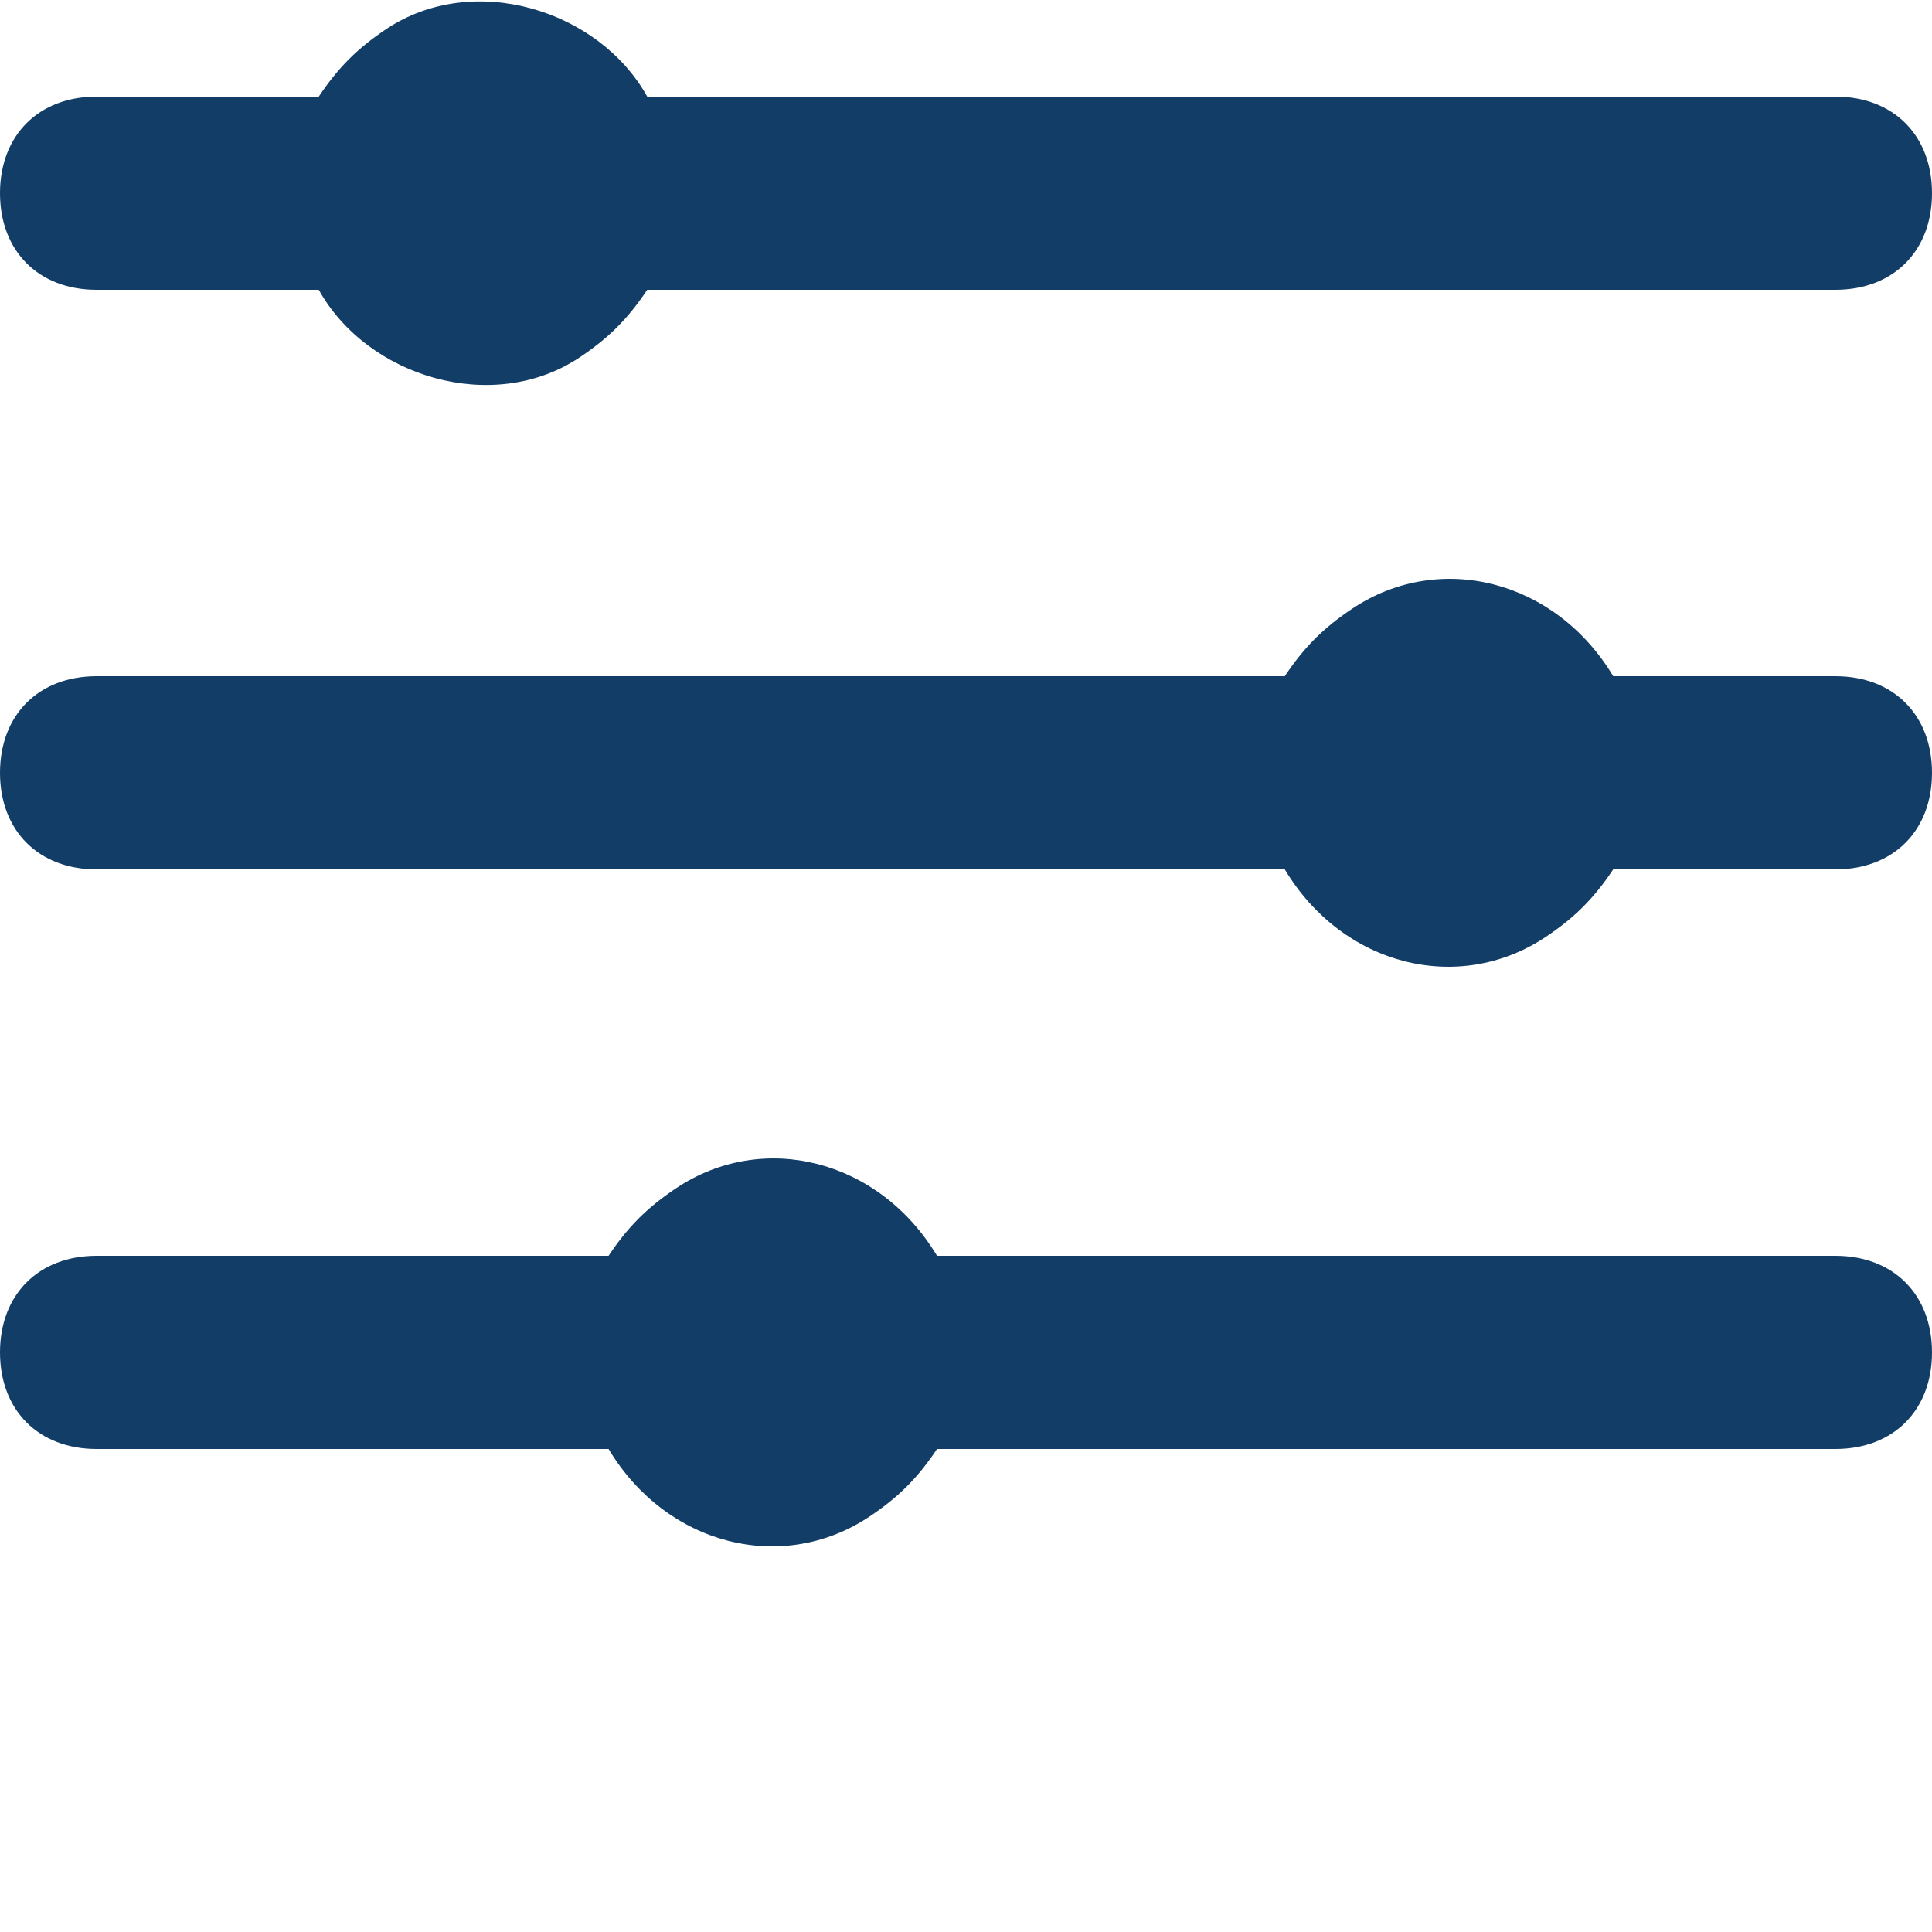 <?xml version="1.0" encoding="utf-8"?>
<!-- Generator: Adobe Illustrator 22.0.1, SVG Export Plug-In . SVG Version: 6.00 Build 0)  -->
<svg version="1.1" id="Capa_1" xmlns="http://www.w3.org/2000/svg" xmlns:xlink="http://www.w3.org/1999/xlink" x="0px" y="0px"
	 viewBox="0 0 20 20" style="enable-background:new 0 0 20 20;" xml:space="preserve">
<style type="text/css">
	.st0{fill:#123D66;}
</style>
<title>filter2</title>
<g>
	<g>
		<path class="st0" d="M19,7h-2.3c-0.6-1-1.8-1.3-2.7-0.7c-0.3,0.2-0.5,0.4-0.7,0.7H1C0.4,7,0,7.4,0,8s0.4,1,1,1h12.3
			c0.6,1,1.8,1.3,2.7,0.7c0.3-0.2,0.5-0.4,0.7-0.7H19c0.6,0,1-0.4,1-1S19.6,7,19,7z"/>
		<path class="st0" d="M19,13H9.7c-0.6-1-1.8-1.3-2.7-0.7c-0.3,0.2-0.5,0.4-0.7,0.7H1c-0.6,0-1,0.4-1,1s0.4,1,1,1h5.3
			c0.6,1,1.8,1.3,2.7,0.7c0.3-0.2,0.5-0.4,0.7-0.7H19c0.6,0,1-0.4,1-1S19.6,13,19,13z"/>
		<path class="st0" d="M1,3h2.3C3.8,3.9,5.1,4.3,6,3.7C6.3,3.5,6.5,3.3,6.7,3H19c0.6,0,1-0.4,1-1s-0.4-1-1-1H6.7
			C6.2,0.1,4.9-0.3,4,0.3C3.7,0.5,3.5,0.7,3.3,1H1C0.4,1,0,1.4,0,2S0.4,3,1,3z"/>
	</g>
</g>
</svg>
